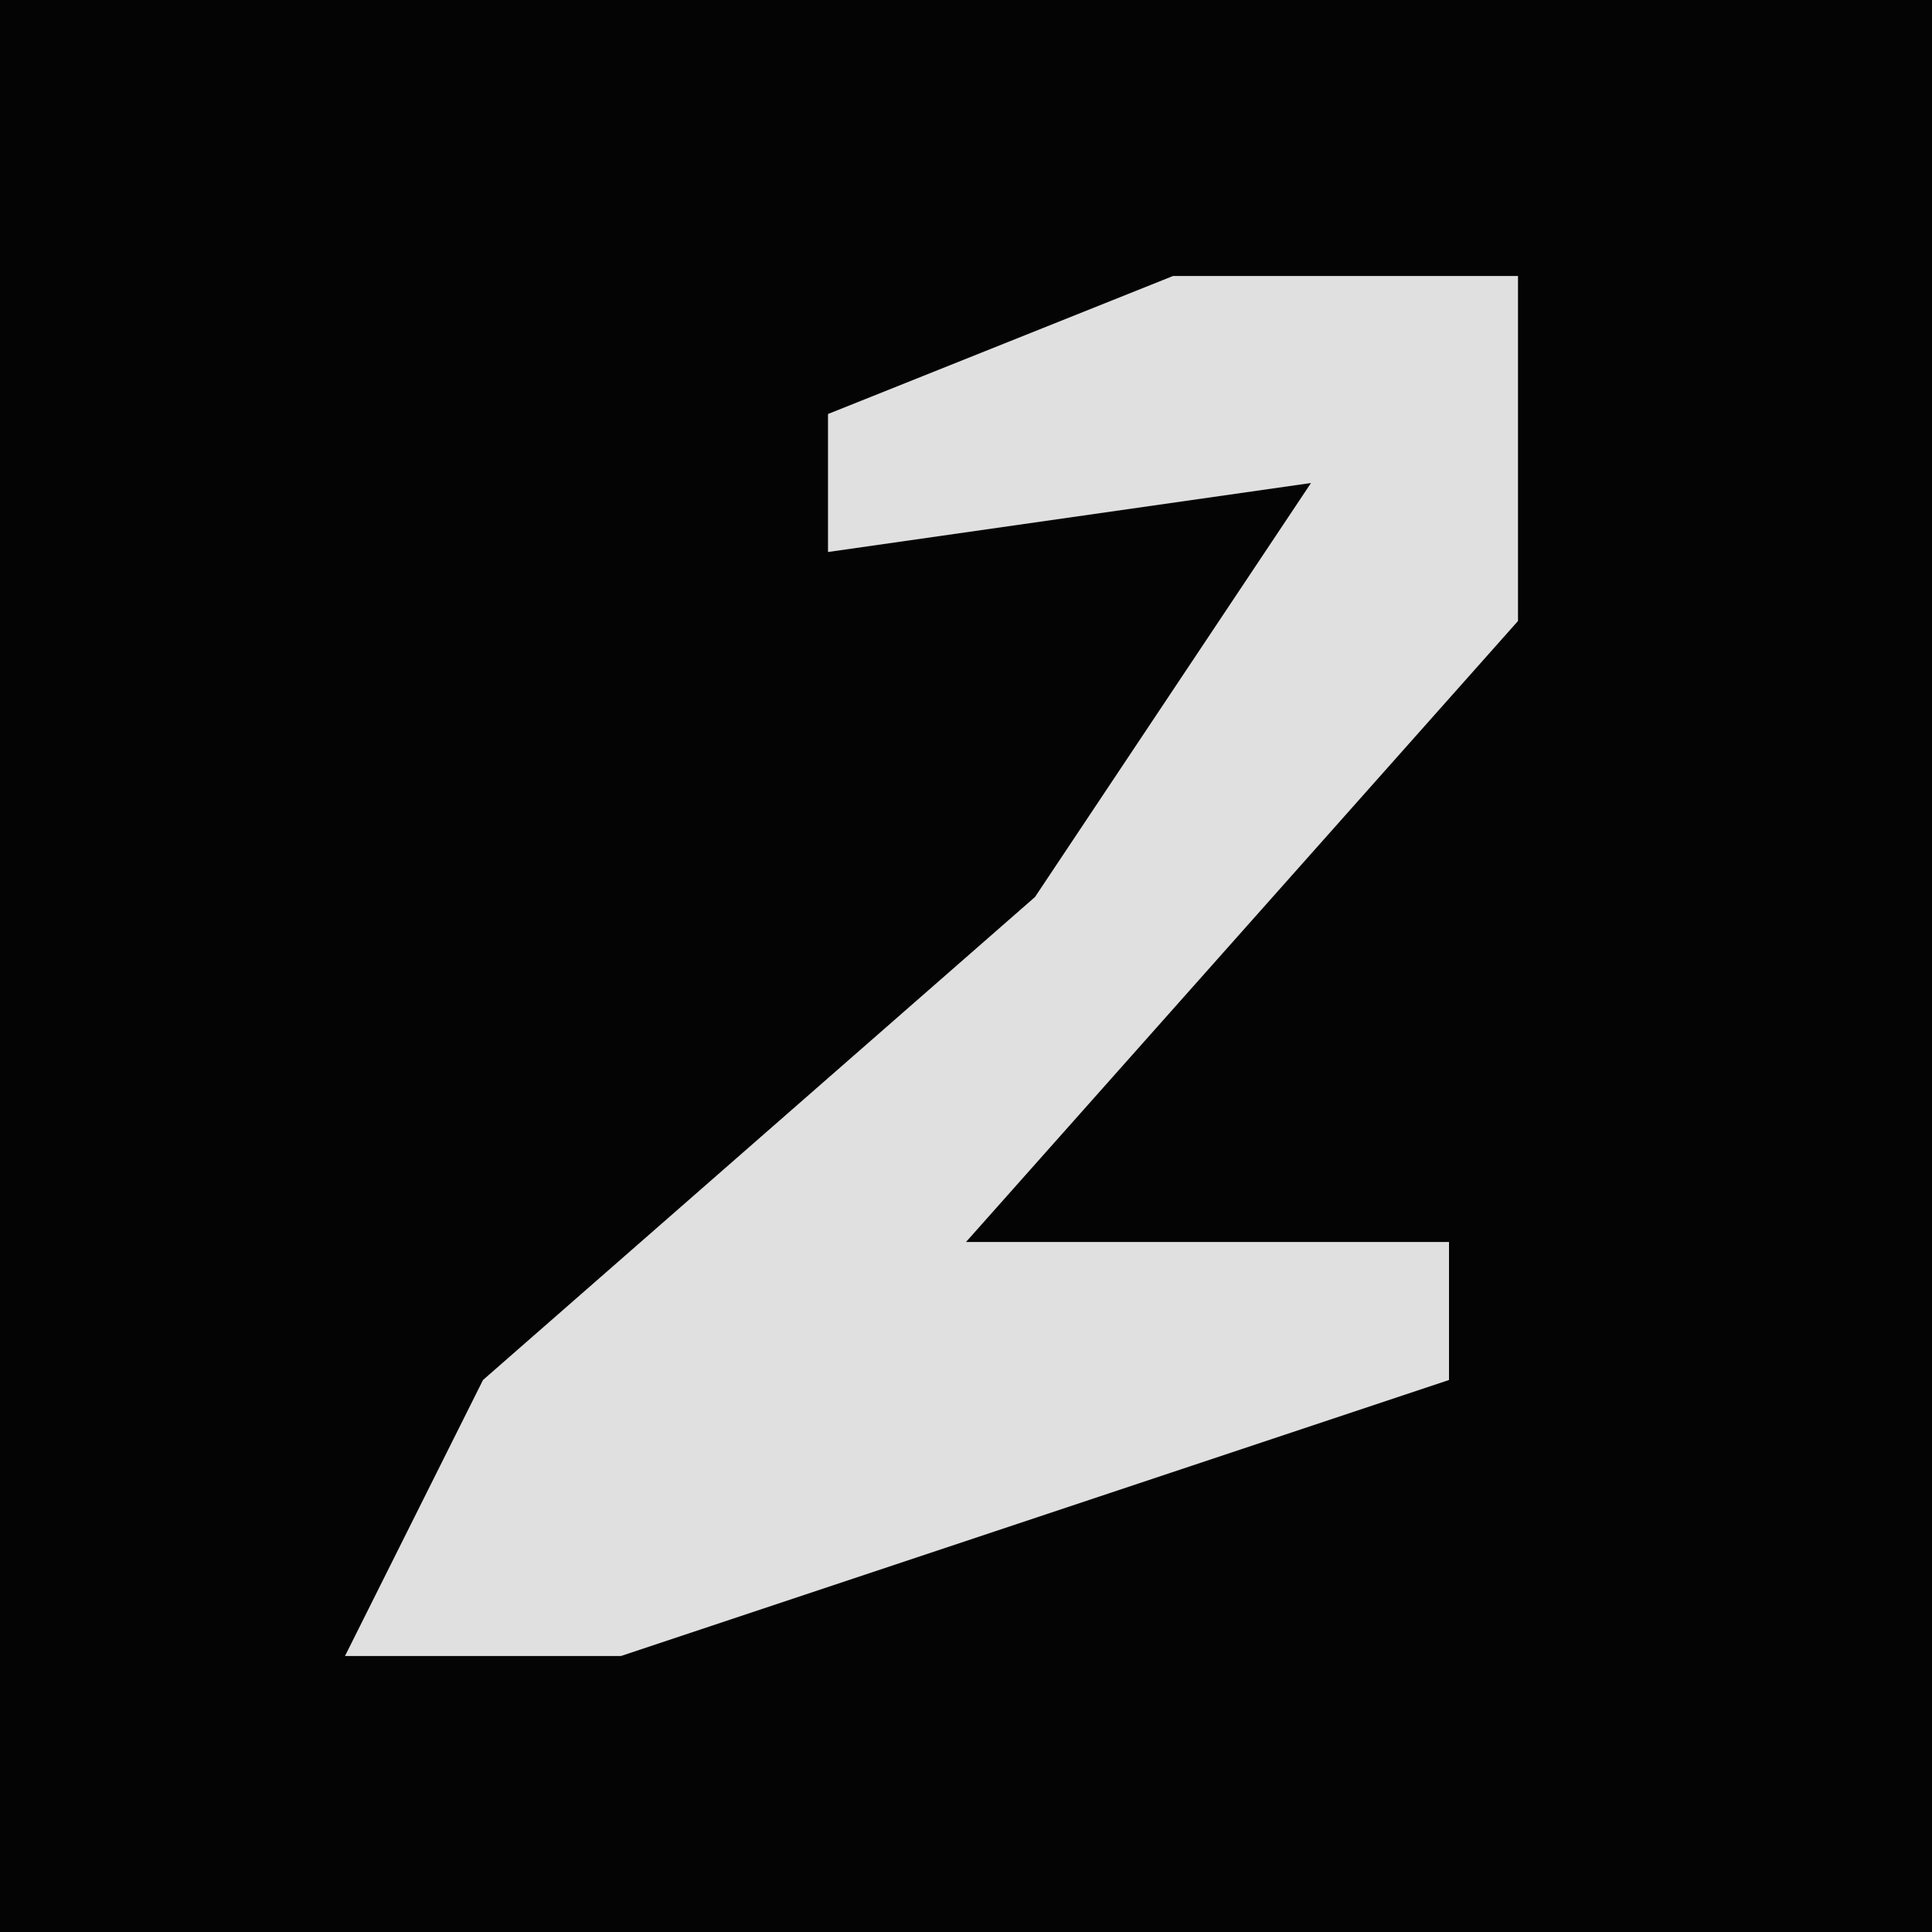 <?xml version="1.0" encoding="UTF-8"?>
<svg version="1.1" xmlns="http://www.w3.org/2000/svg" width="28" height="28">
<path d="M0,0 L28,0 L28,28 L0,28 Z " fill="#040404" transform="translate(0,0)"/>
<path d="M0,0 L5,0 L5,5 L-3,14 L4,14 L4,16 L-8,20 L-12,20 L-10,16 L-2,9 L2,3 L-5,4 L-5,2 Z " fill="#E0E0E0" transform="translate(17,4)"/>
</svg>
